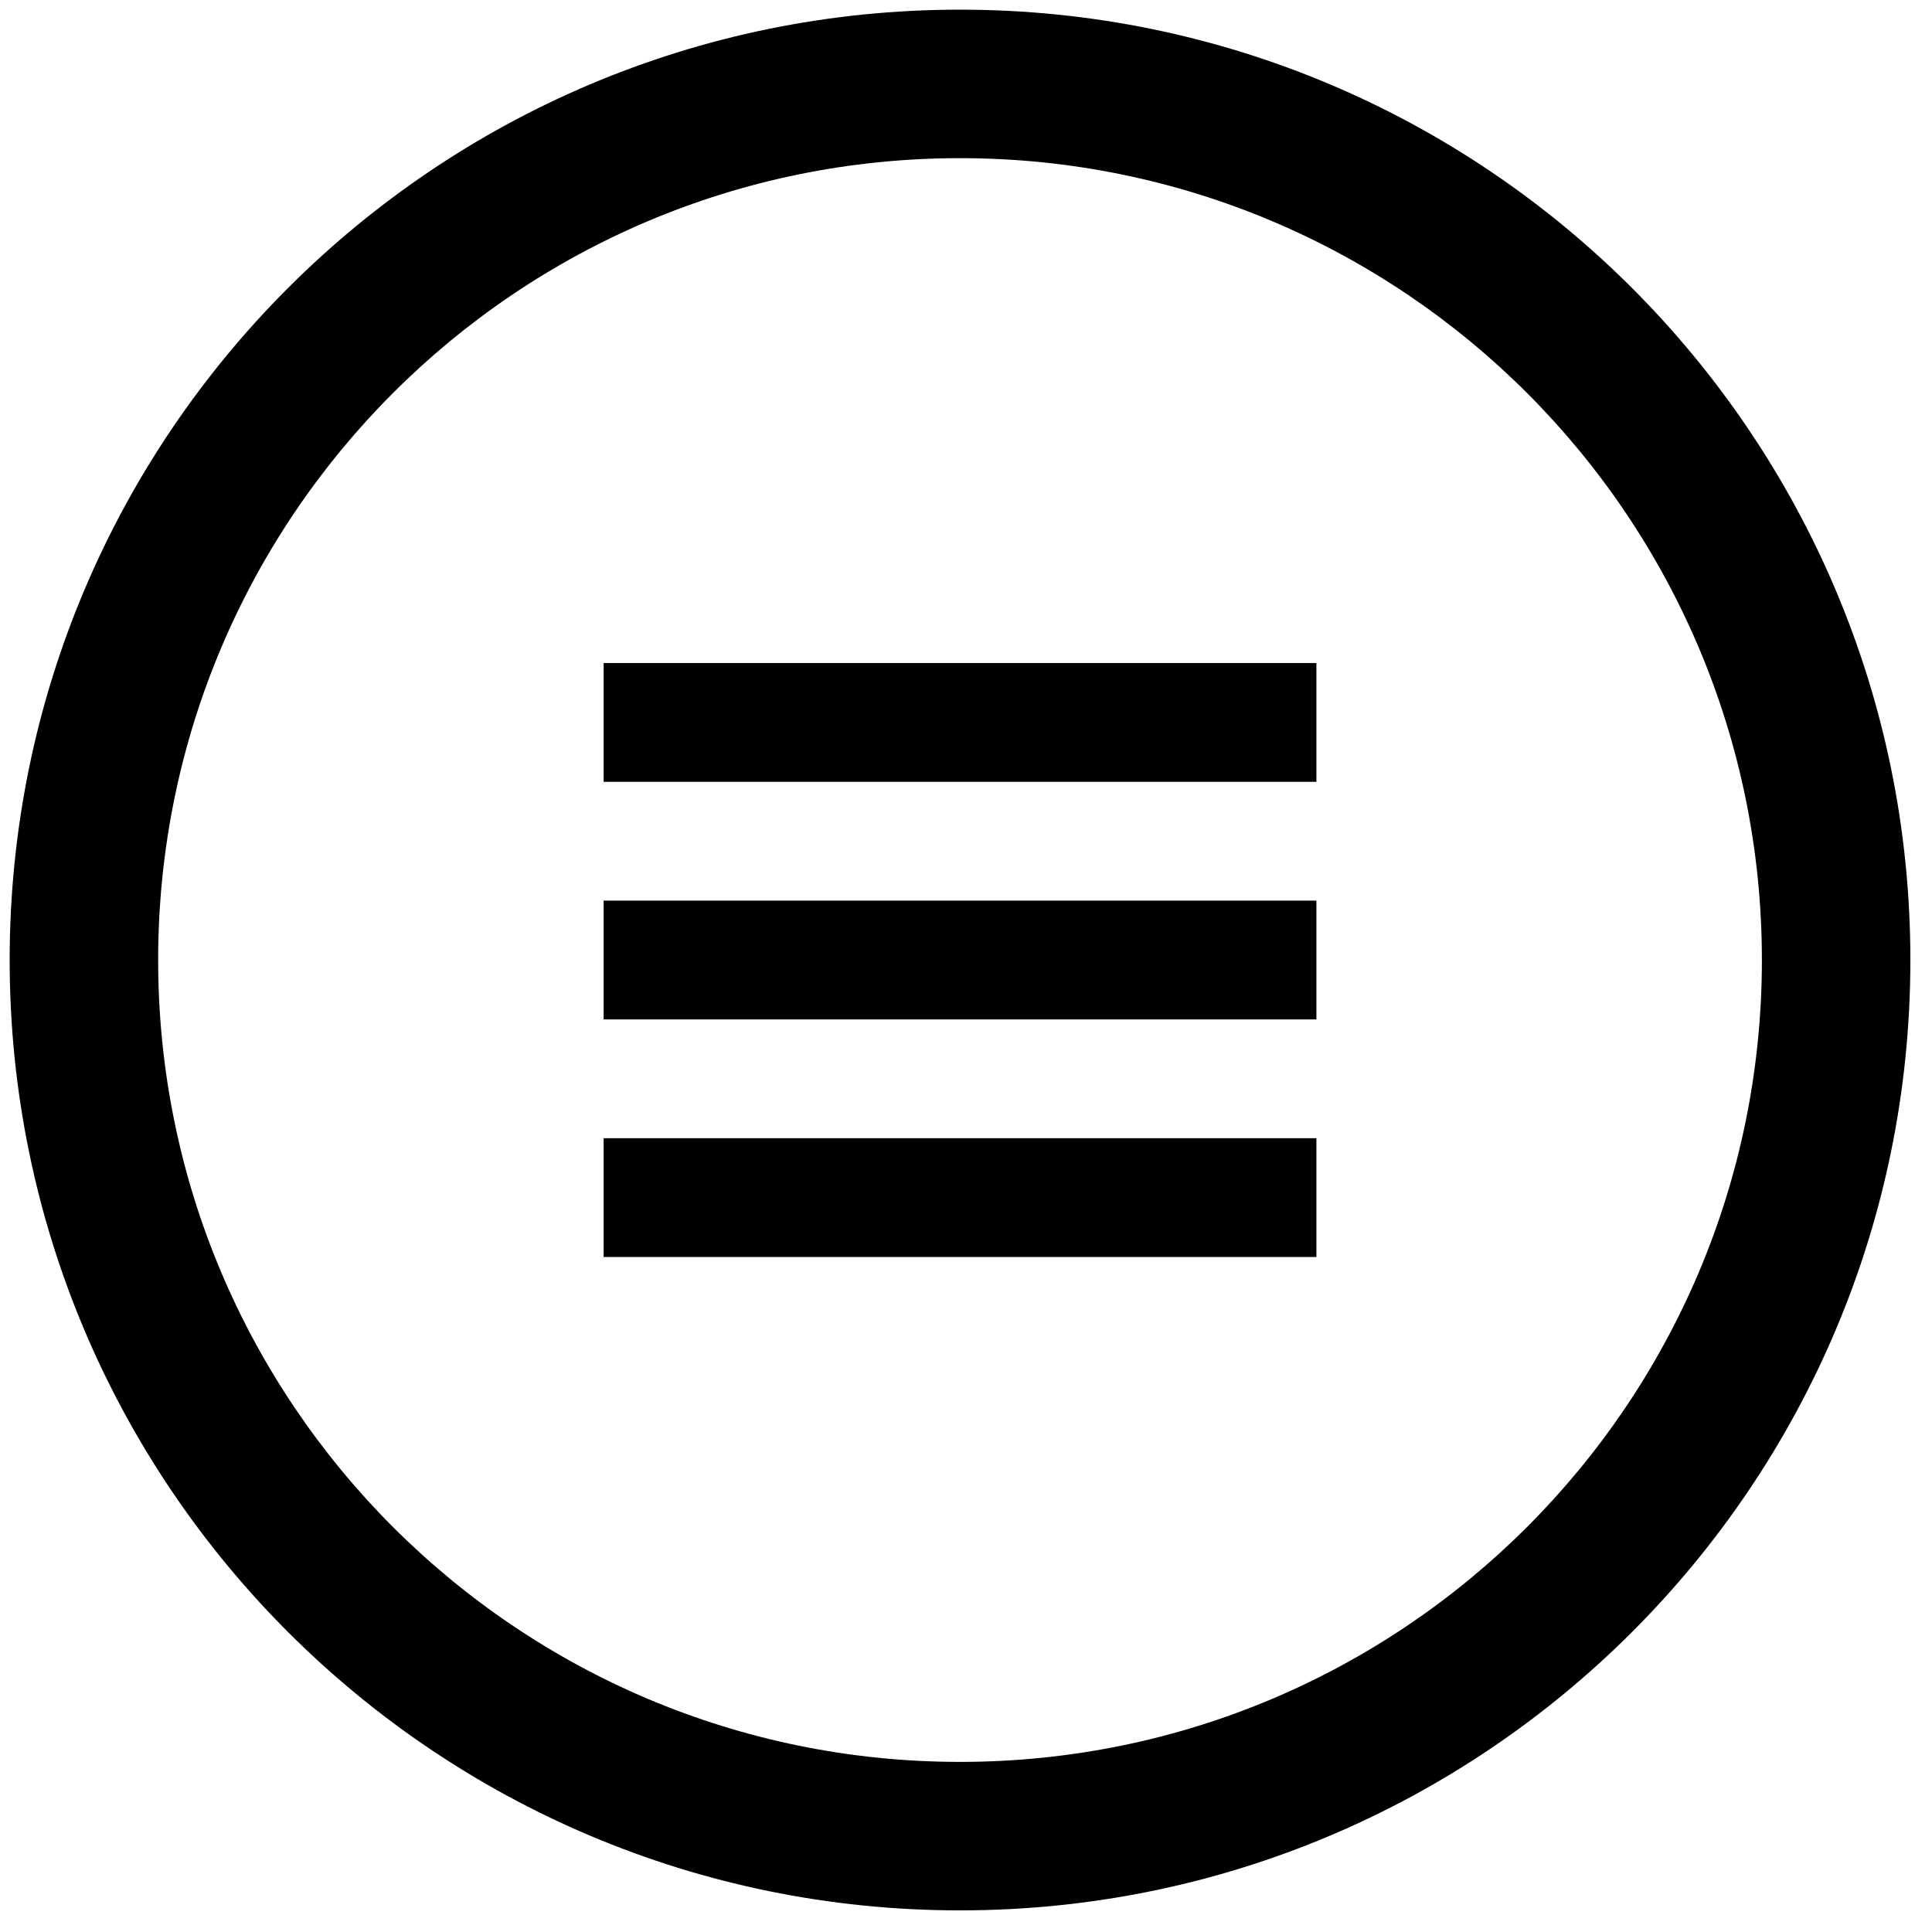 <?xml version="1.0" encoding="utf-8"?>
<!-- Generator: Adobe Illustrator 16.0.0, SVG Export Plug-In . SVG Version: 6.00 Build 0)  -->
<!DOCTYPE svg PUBLIC "-//W3C//DTD SVG 1.1//EN" "http://www.w3.org/Graphics/SVG/1.1/DTD/svg11.dtd">
<svg version="1.1" id="Layer_1" xmlns="http://www.w3.org/2000/svg" xmlns:xlink="http://www.w3.org/1999/xlink" x="0px" y="0px"
	 width="200px" height="200px" viewBox="0 0 200 200" enable-background="new 0 0 200 200" xml:space="preserve">
<g>
	<path d="M99.381,1C45.044,1,1,45.044,1,99.381c0,54.337,44.044,98.381,98.381,98.381c54.337,0,98.381-44.044,98.381-98.381
		C197.762,45.044,153.718,1,99.381,1z M99.381,182.391c-45.846,0-83.009-37.164-83.009-83.01s37.163-83.009,83.009-83.009
		s83.01,37.163,83.01,83.009S145.227,182.391,99.381,182.391z"/>
	<g>
		<rect x="62.488" y="68.637" fill-rule="evenodd" clip-rule="evenodd" width="73.786" height="12.297"/>
		<rect x="62.488" y="93.232" fill-rule="evenodd" clip-rule="evenodd" width="73.786" height="12.298"/>
		<rect x="62.488" y="117.827" fill-rule="evenodd" clip-rule="evenodd" width="73.786" height="12.298"/>
	</g>
</g>
</svg>
